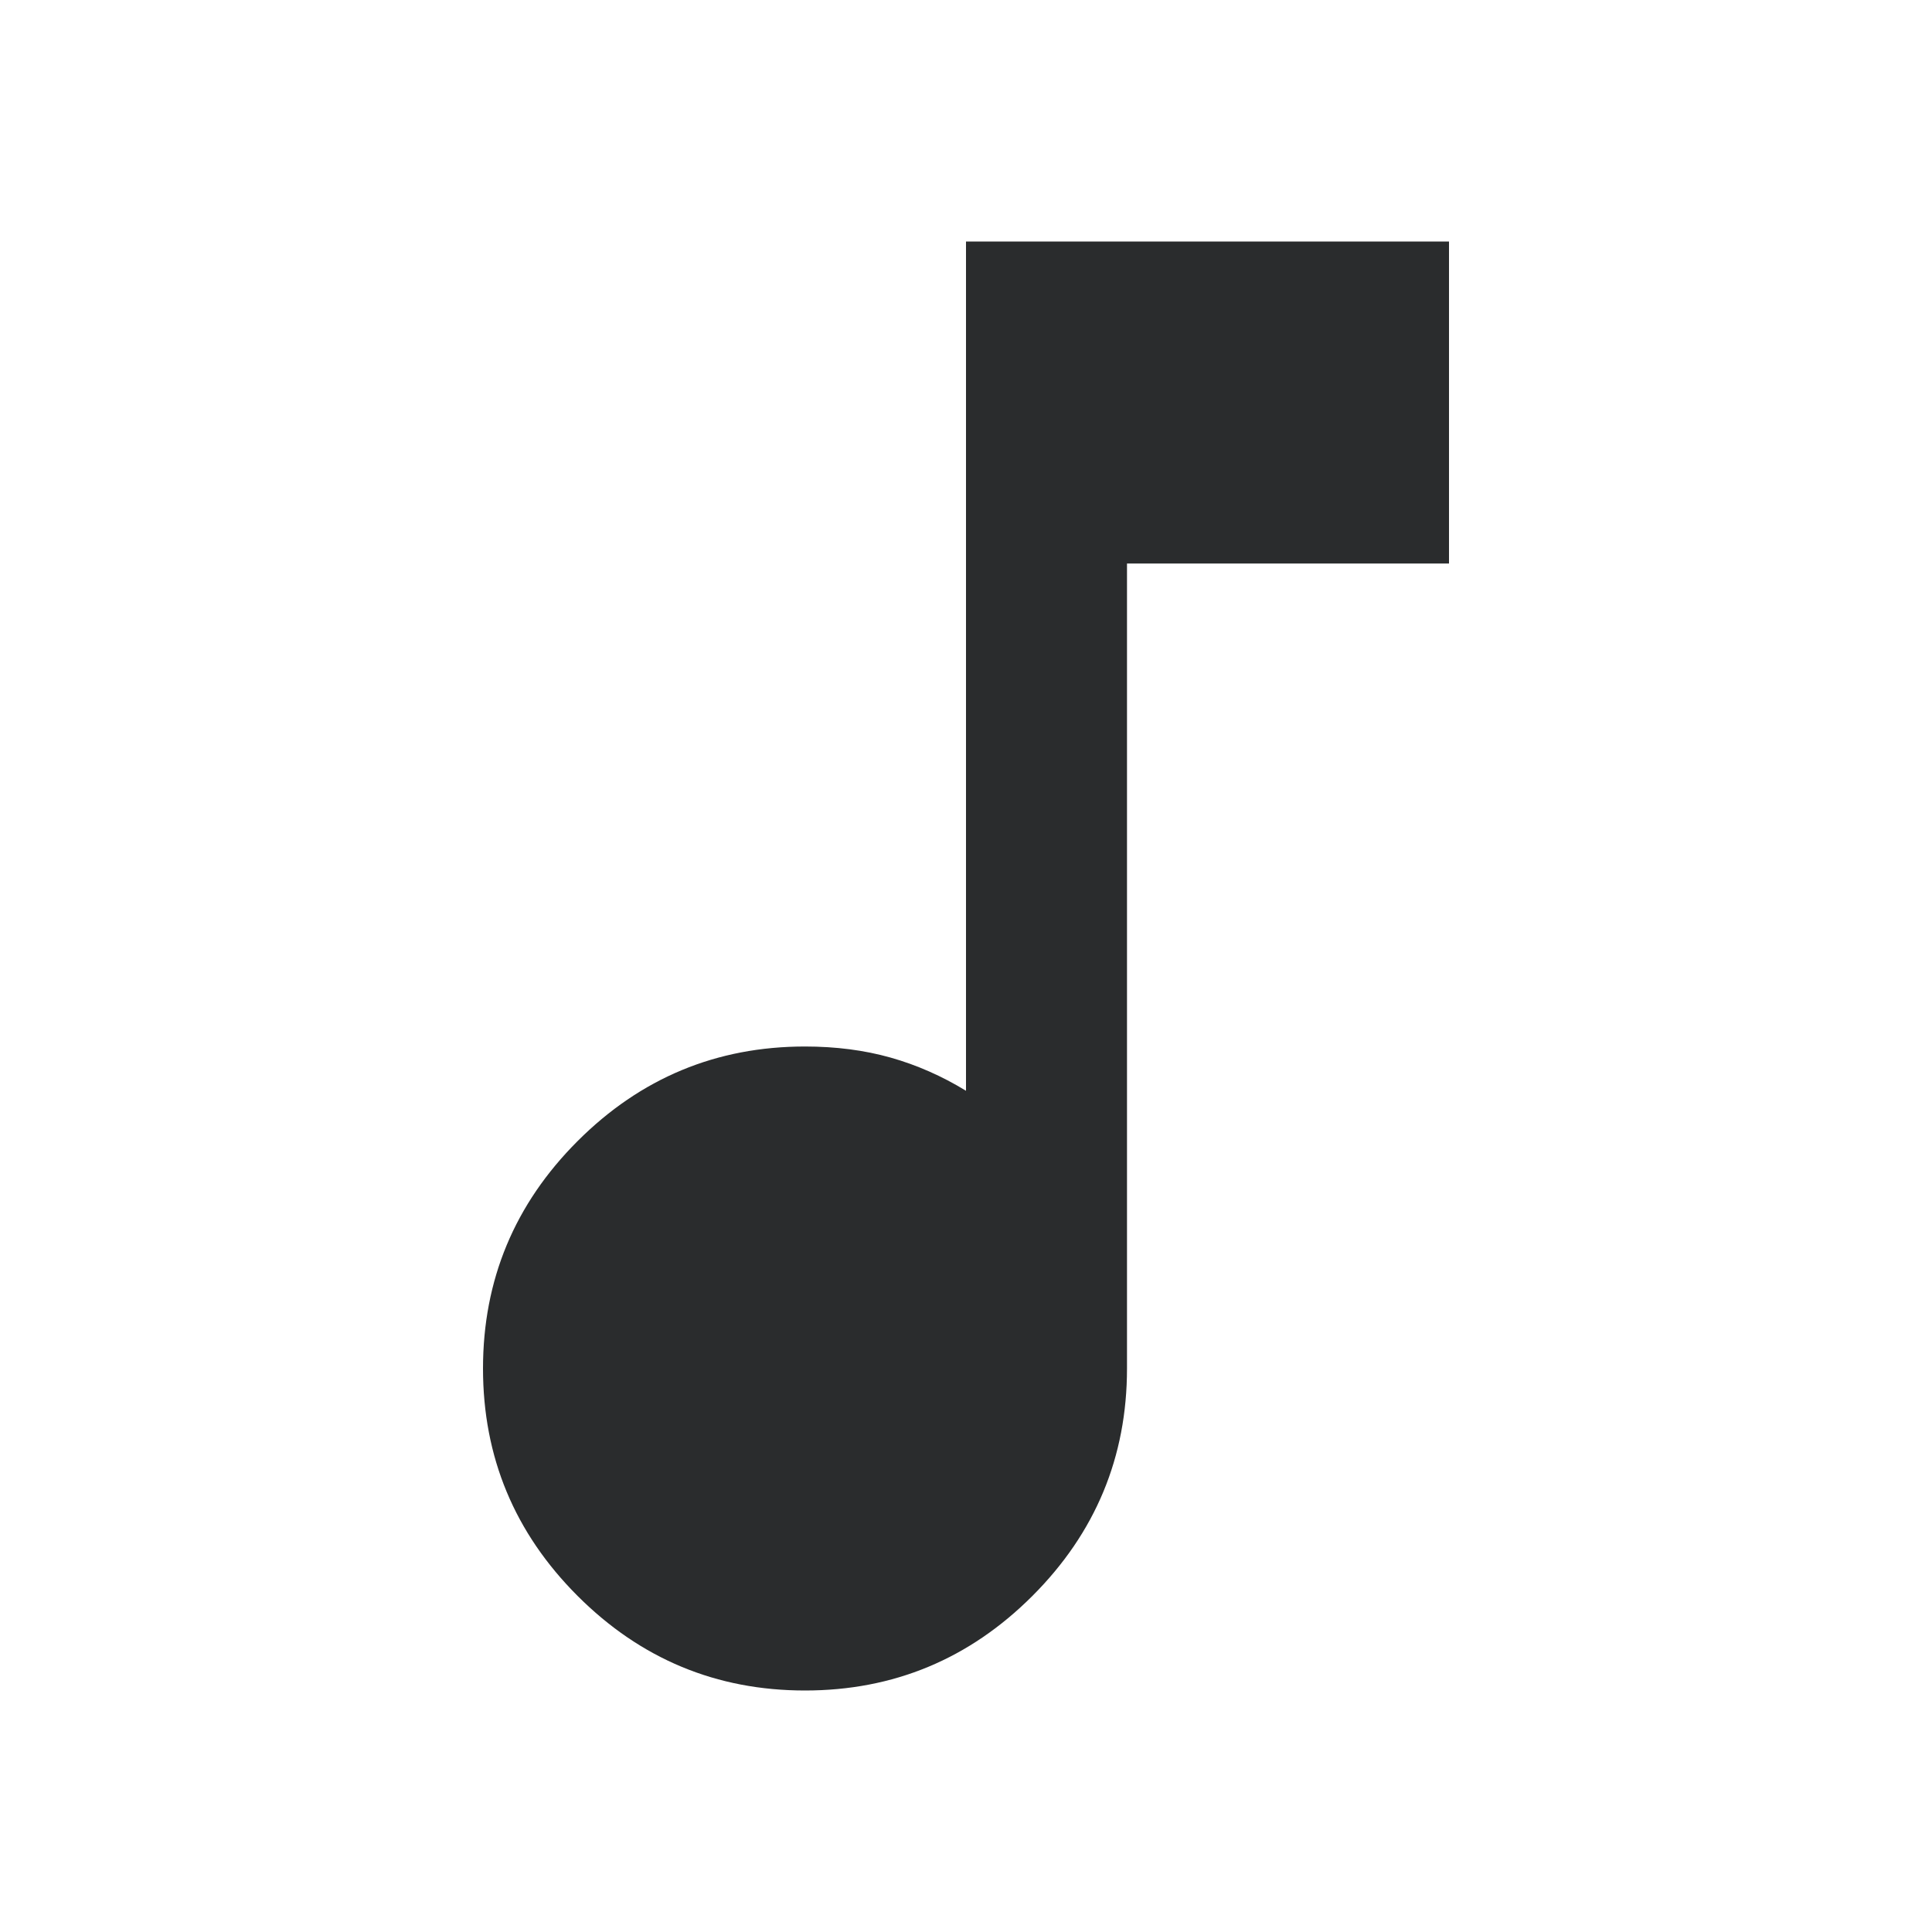 <svg xmlns="http://www.w3.org/2000/svg" height="36px" viewBox="0 -960 960 960" width="36px" fill="#2a2c2d"><path d="M400-120q-66 0-113-47t-47-113q0-66 47-113t113-47q23 0 42.5 5.5T480-418v-422h240v160H560v400q0 66-47 113t-113 47Z"/></svg>